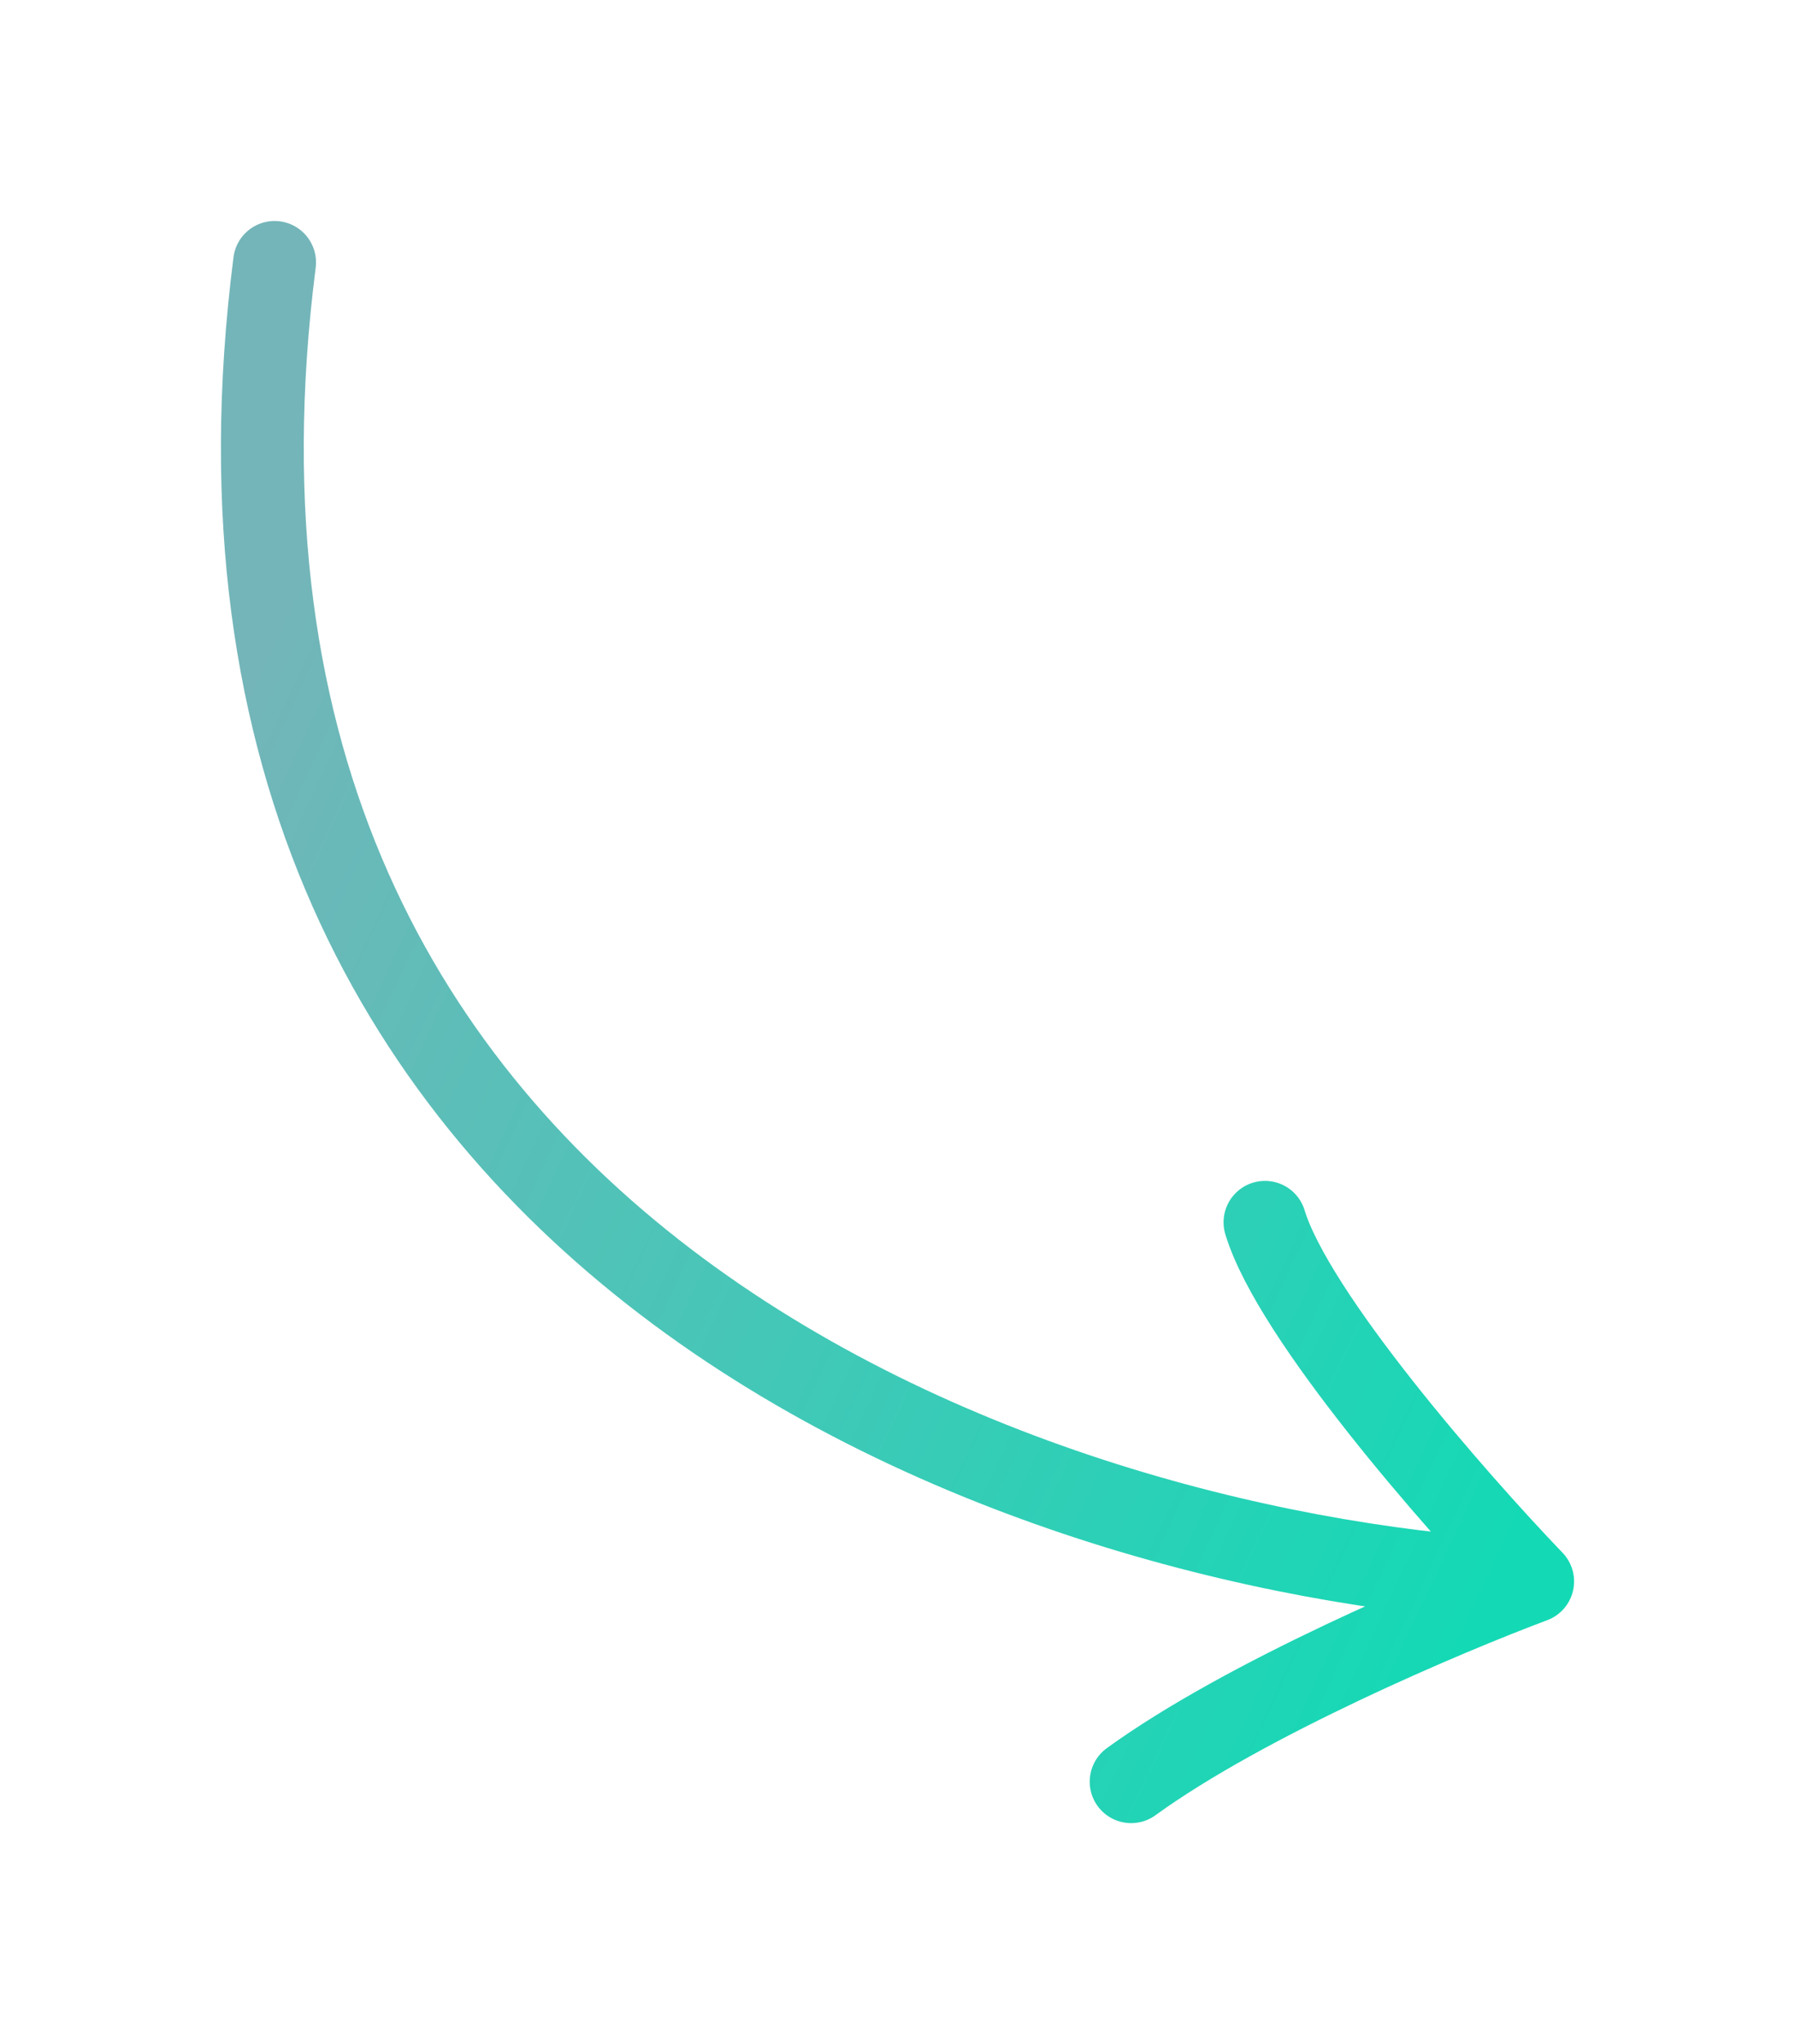 <svg width="130" height="148" viewBox="0 0 130 148" fill="none" xmlns="http://www.w3.org/2000/svg">
<g filter="url(#filter0_d)">
<path d="M111 114.5C76.752 113 10.582 91.8 19.887 19M111 114.5C105.4 108.667 93.682 95.3 91.614 88.5M111 114.5C104.754 116.833 90.193 123 81.921 129" stroke="url(#paint0_linear)" stroke-width="6" stroke-linecap="round" stroke-linejoin="round"/>
</g>
<defs>
<filter id="filter0_d" x="6.10352e-05" y="-0" width="130" height="148.001" filterUnits="userSpaceOnUse" color-interpolation-filters="sRGB">
<feFlood flood-opacity="0" result="BackgroundImageFix"/>
<feColorMatrix in="SourceAlpha" type="matrix" values="0 0 0 0 0 0 0 0 0 0 0 0 0 0 0 0 0 0 127 0" result="hardAlpha"/>
<feMorphology radius="6" operator="dilate" in="SourceAlpha" result="effect1_dropShadow"/>
<feOffset/>
<feGaussianBlur stdDeviation="5"/>
<feComposite in2="hardAlpha" operator="out"/>
<feColorMatrix type="matrix" values="0 0 0 0 0.71 0 0 0 0 0.904 0 0 0 0 0.917 0 0 0 0.44 0"/>
<feBlend mode="normal" in2="BackgroundImageFix" result="effect1_dropShadow"/>
<feBlend mode="normal" in="SourceGraphic" in2="effect1_dropShadow" result="shape"/>
</filter>
<linearGradient id="paint0_linear" x1="43.796" y1="-8" x2="143.658" y2="38.763" gradientUnits="userSpaceOnUse">
<stop stop-color="#74B5B9"/>
<stop offset="1" stop-color="#14D9B5"/>
</linearGradient>
</defs>
</svg>
